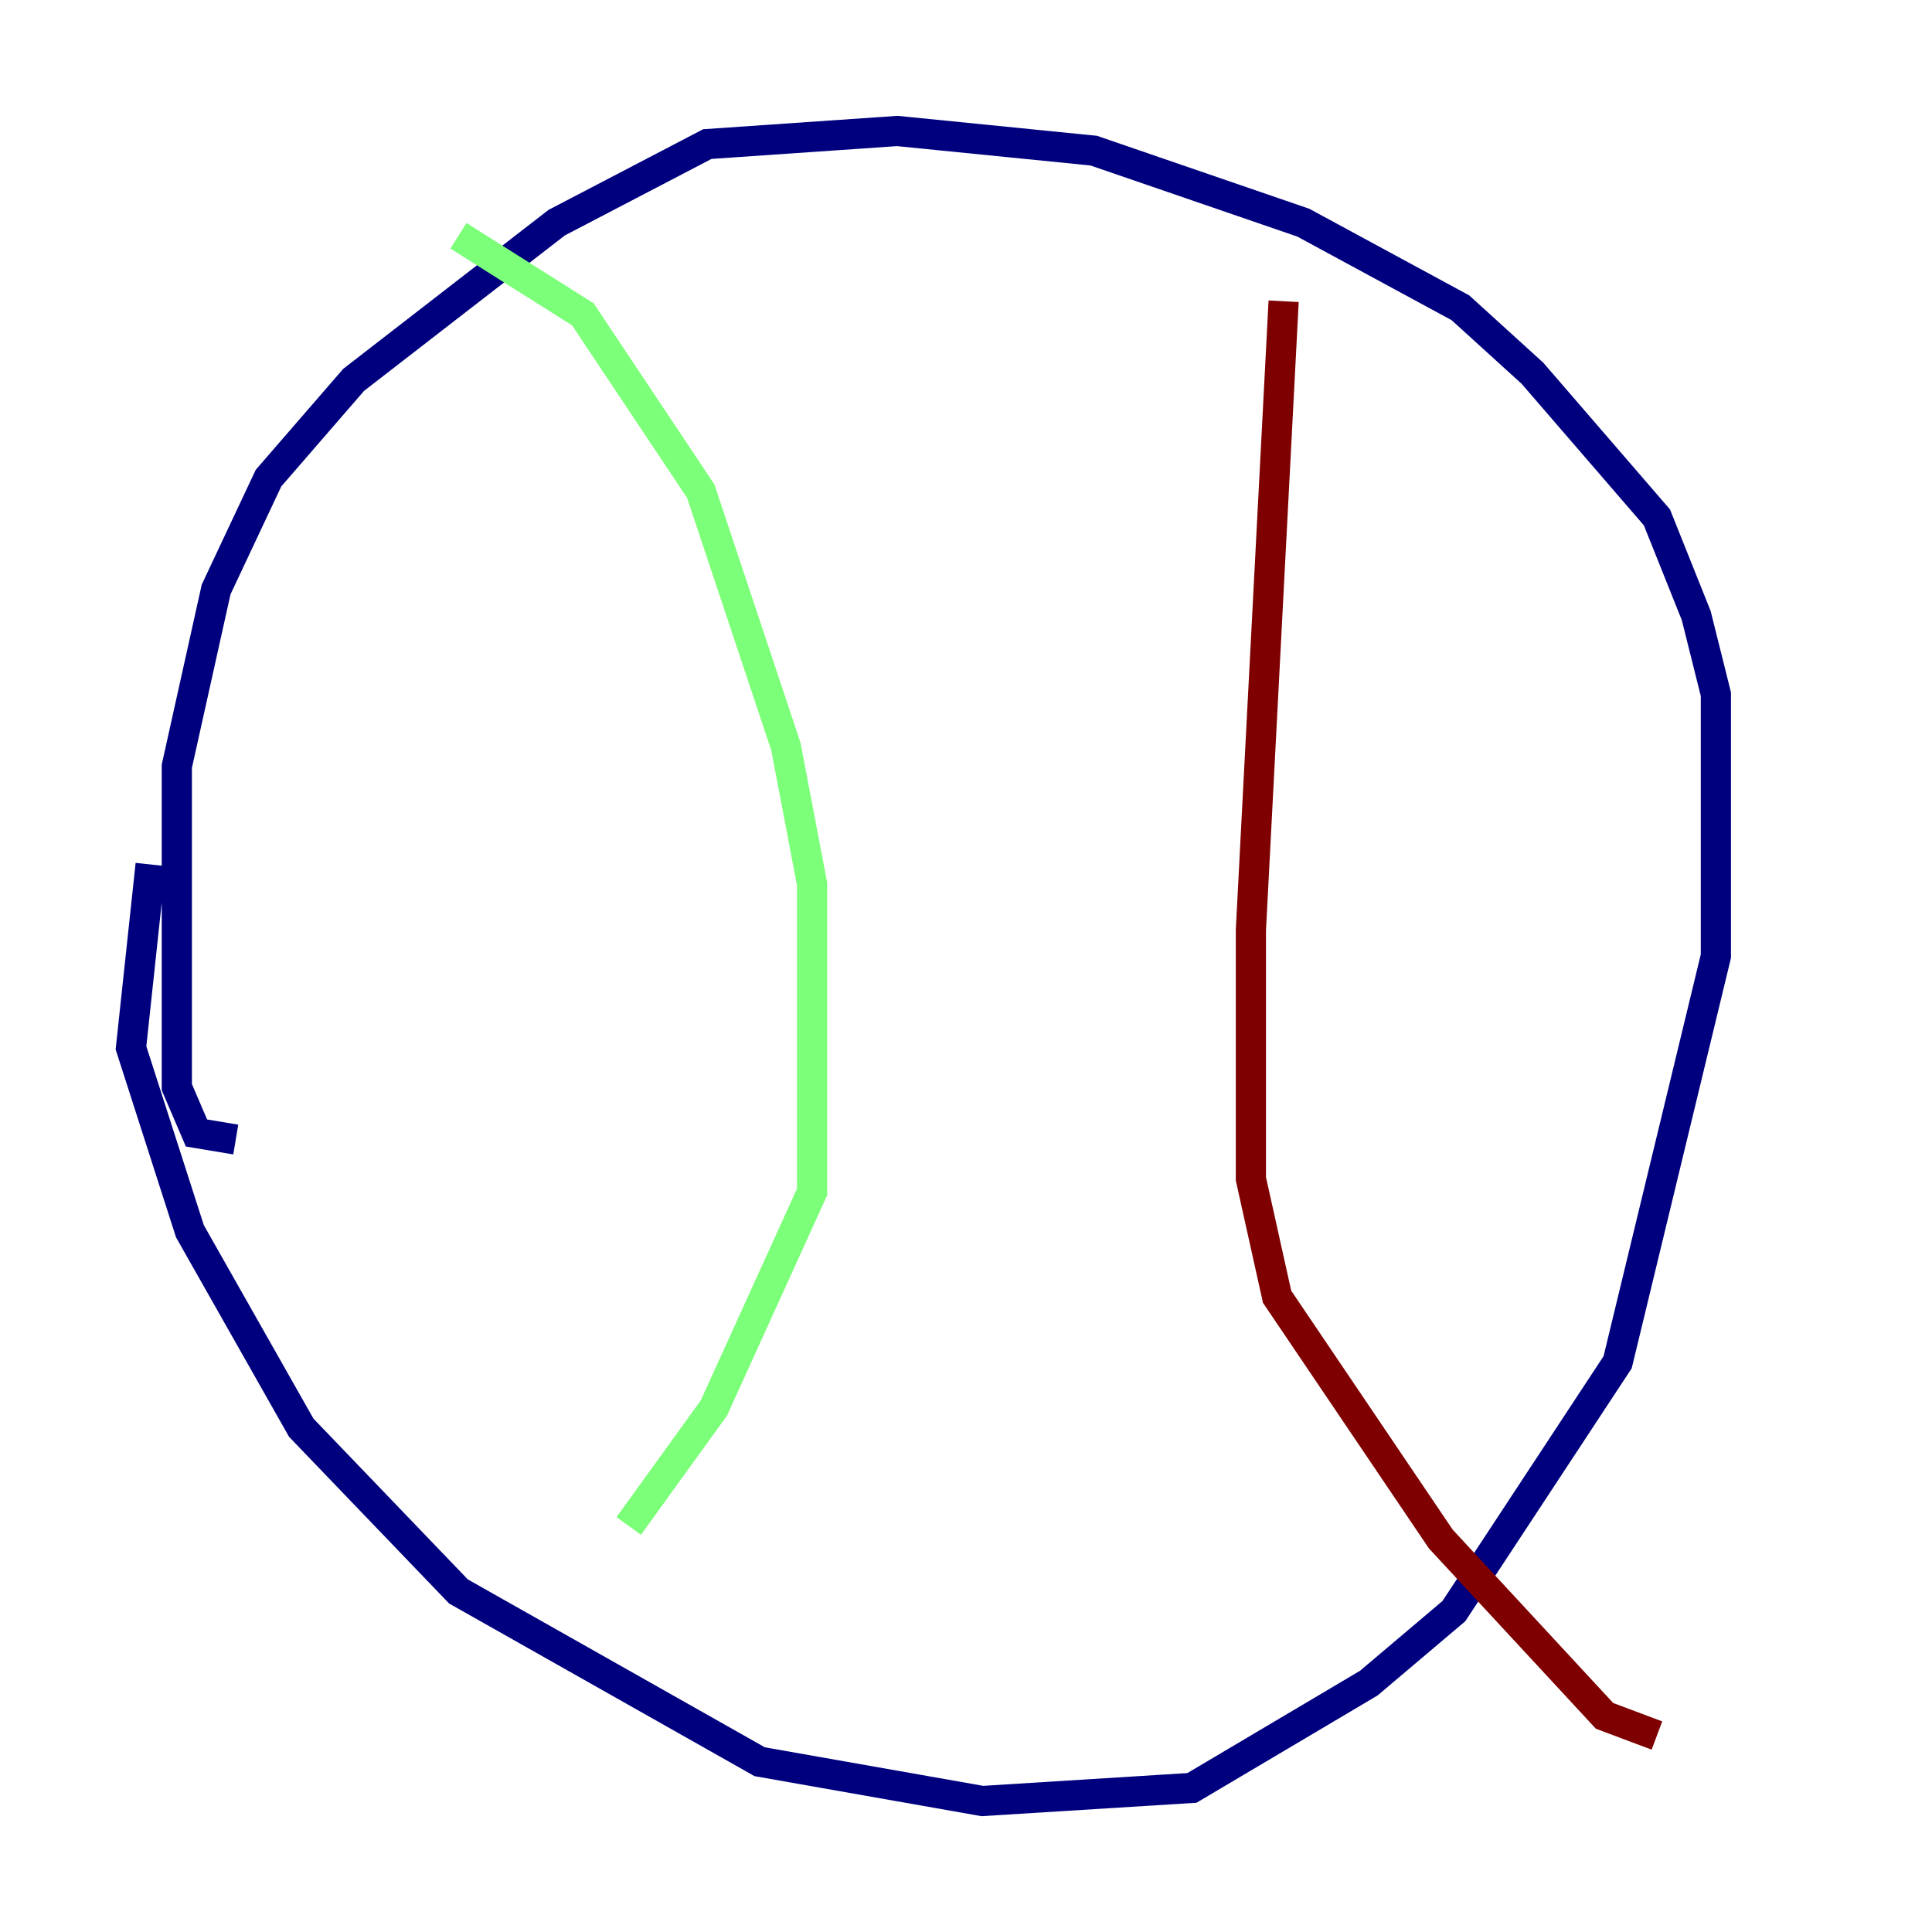<?xml version="1.0" encoding="utf-8" ?>
<svg baseProfile="tiny" height="128" version="1.2" viewBox="0,0,128,128" width="128" xmlns="http://www.w3.org/2000/svg" xmlns:ev="http://www.w3.org/2001/xml-events" xmlns:xlink="http://www.w3.org/1999/xlink"><defs /><polyline fill="none" points="9.98,57.275 8.678,69.424 12.583,81.573 19.959,94.59 30.373,105.437 50.332,116.719 65.085,119.322 78.969,118.454 90.685,111.512 96.325,106.739 107.173,90.251 113.681,63.349 113.681,45.993 112.38,40.786 109.776,34.278 101.532,24.732 96.759,20.393 86.346,14.752 72.461,9.98 59.444,8.678 46.861,9.546 36.881,14.752 23.43,25.166 17.79,31.675 14.319,39.051 11.715,50.766 11.715,72.027 13.017,75.064 15.62,75.498" stroke="#00007f" stroke-width="2" /><polyline fill="none" points="30.373,15.62 38.617,20.827 46.427,32.542 52.068,49.464 53.803,58.576 53.803,78.969 47.295,93.288 41.654,101.098" stroke="#7cff79" stroke-width="2" /><polyline fill="none" points="85.044,19.959 82.875,61.614 82.875,78.102 84.61,85.912 95.458,101.966 106.305,113.681 109.776,114.983" stroke="#7f0000" stroke-width="2" /></svg>